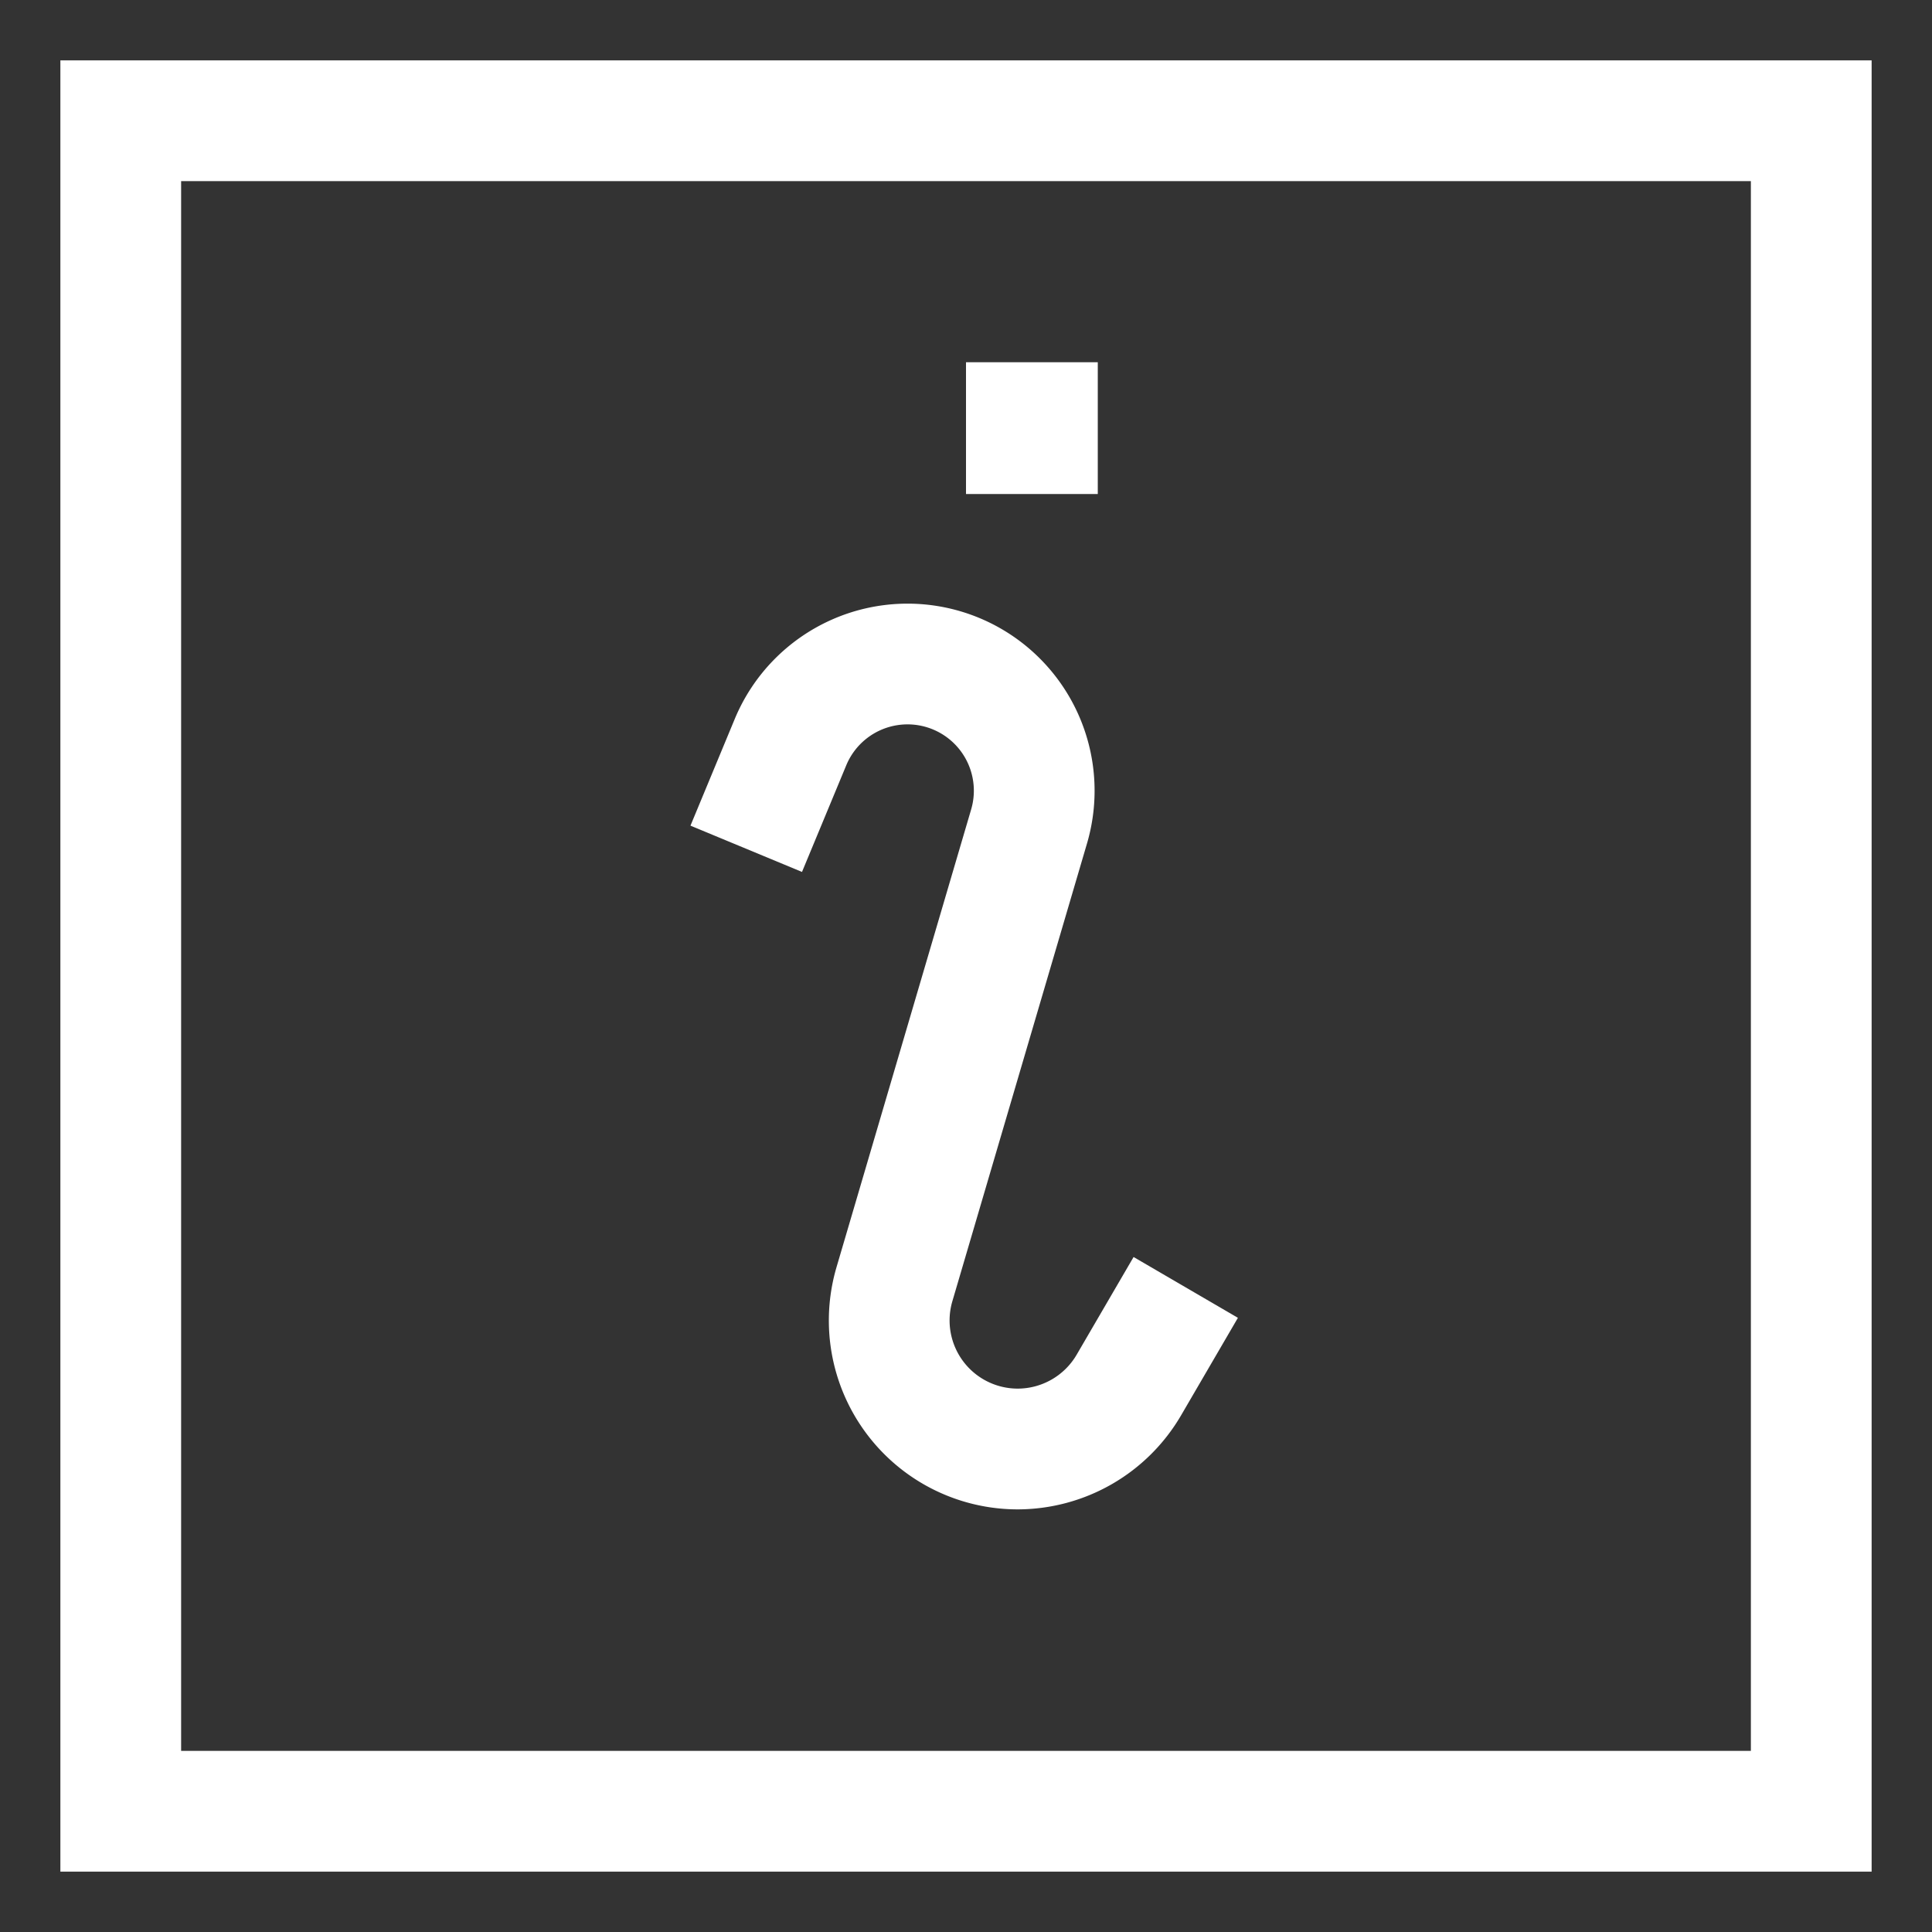 <svg xmlns="http://www.w3.org/2000/svg" width="128" height="128" viewBox="0 0 512 512"><rect x="0" y="0" width="512" height="512" fill="#333333" stroke="none"/><path fill="white" d="M256 95.998h34.924v34.924H256z"/><path fill="white" d="M16 496h480V16H16ZM48 48h416v416H48Z"/><path fill="white" d="M285.313 359.032a18.123 18.123 0 0 1-15.6 8.966a18.061 18.061 0 0 1-17.327-23.157l35.67-121.277a49.577 49.577 0 0 0-93.356-32.992l-11.718 28.234l29.557 12.266l11.718-28.235a17.577 17.577 0 0 1 33.1 11.7l-35.67 121.277A50.061 50.061 0 0 0 269.709 400a50.227 50.227 0 0 0 43.25-24.853l15.1-25.913l-27.646-16.115Z"/></svg>